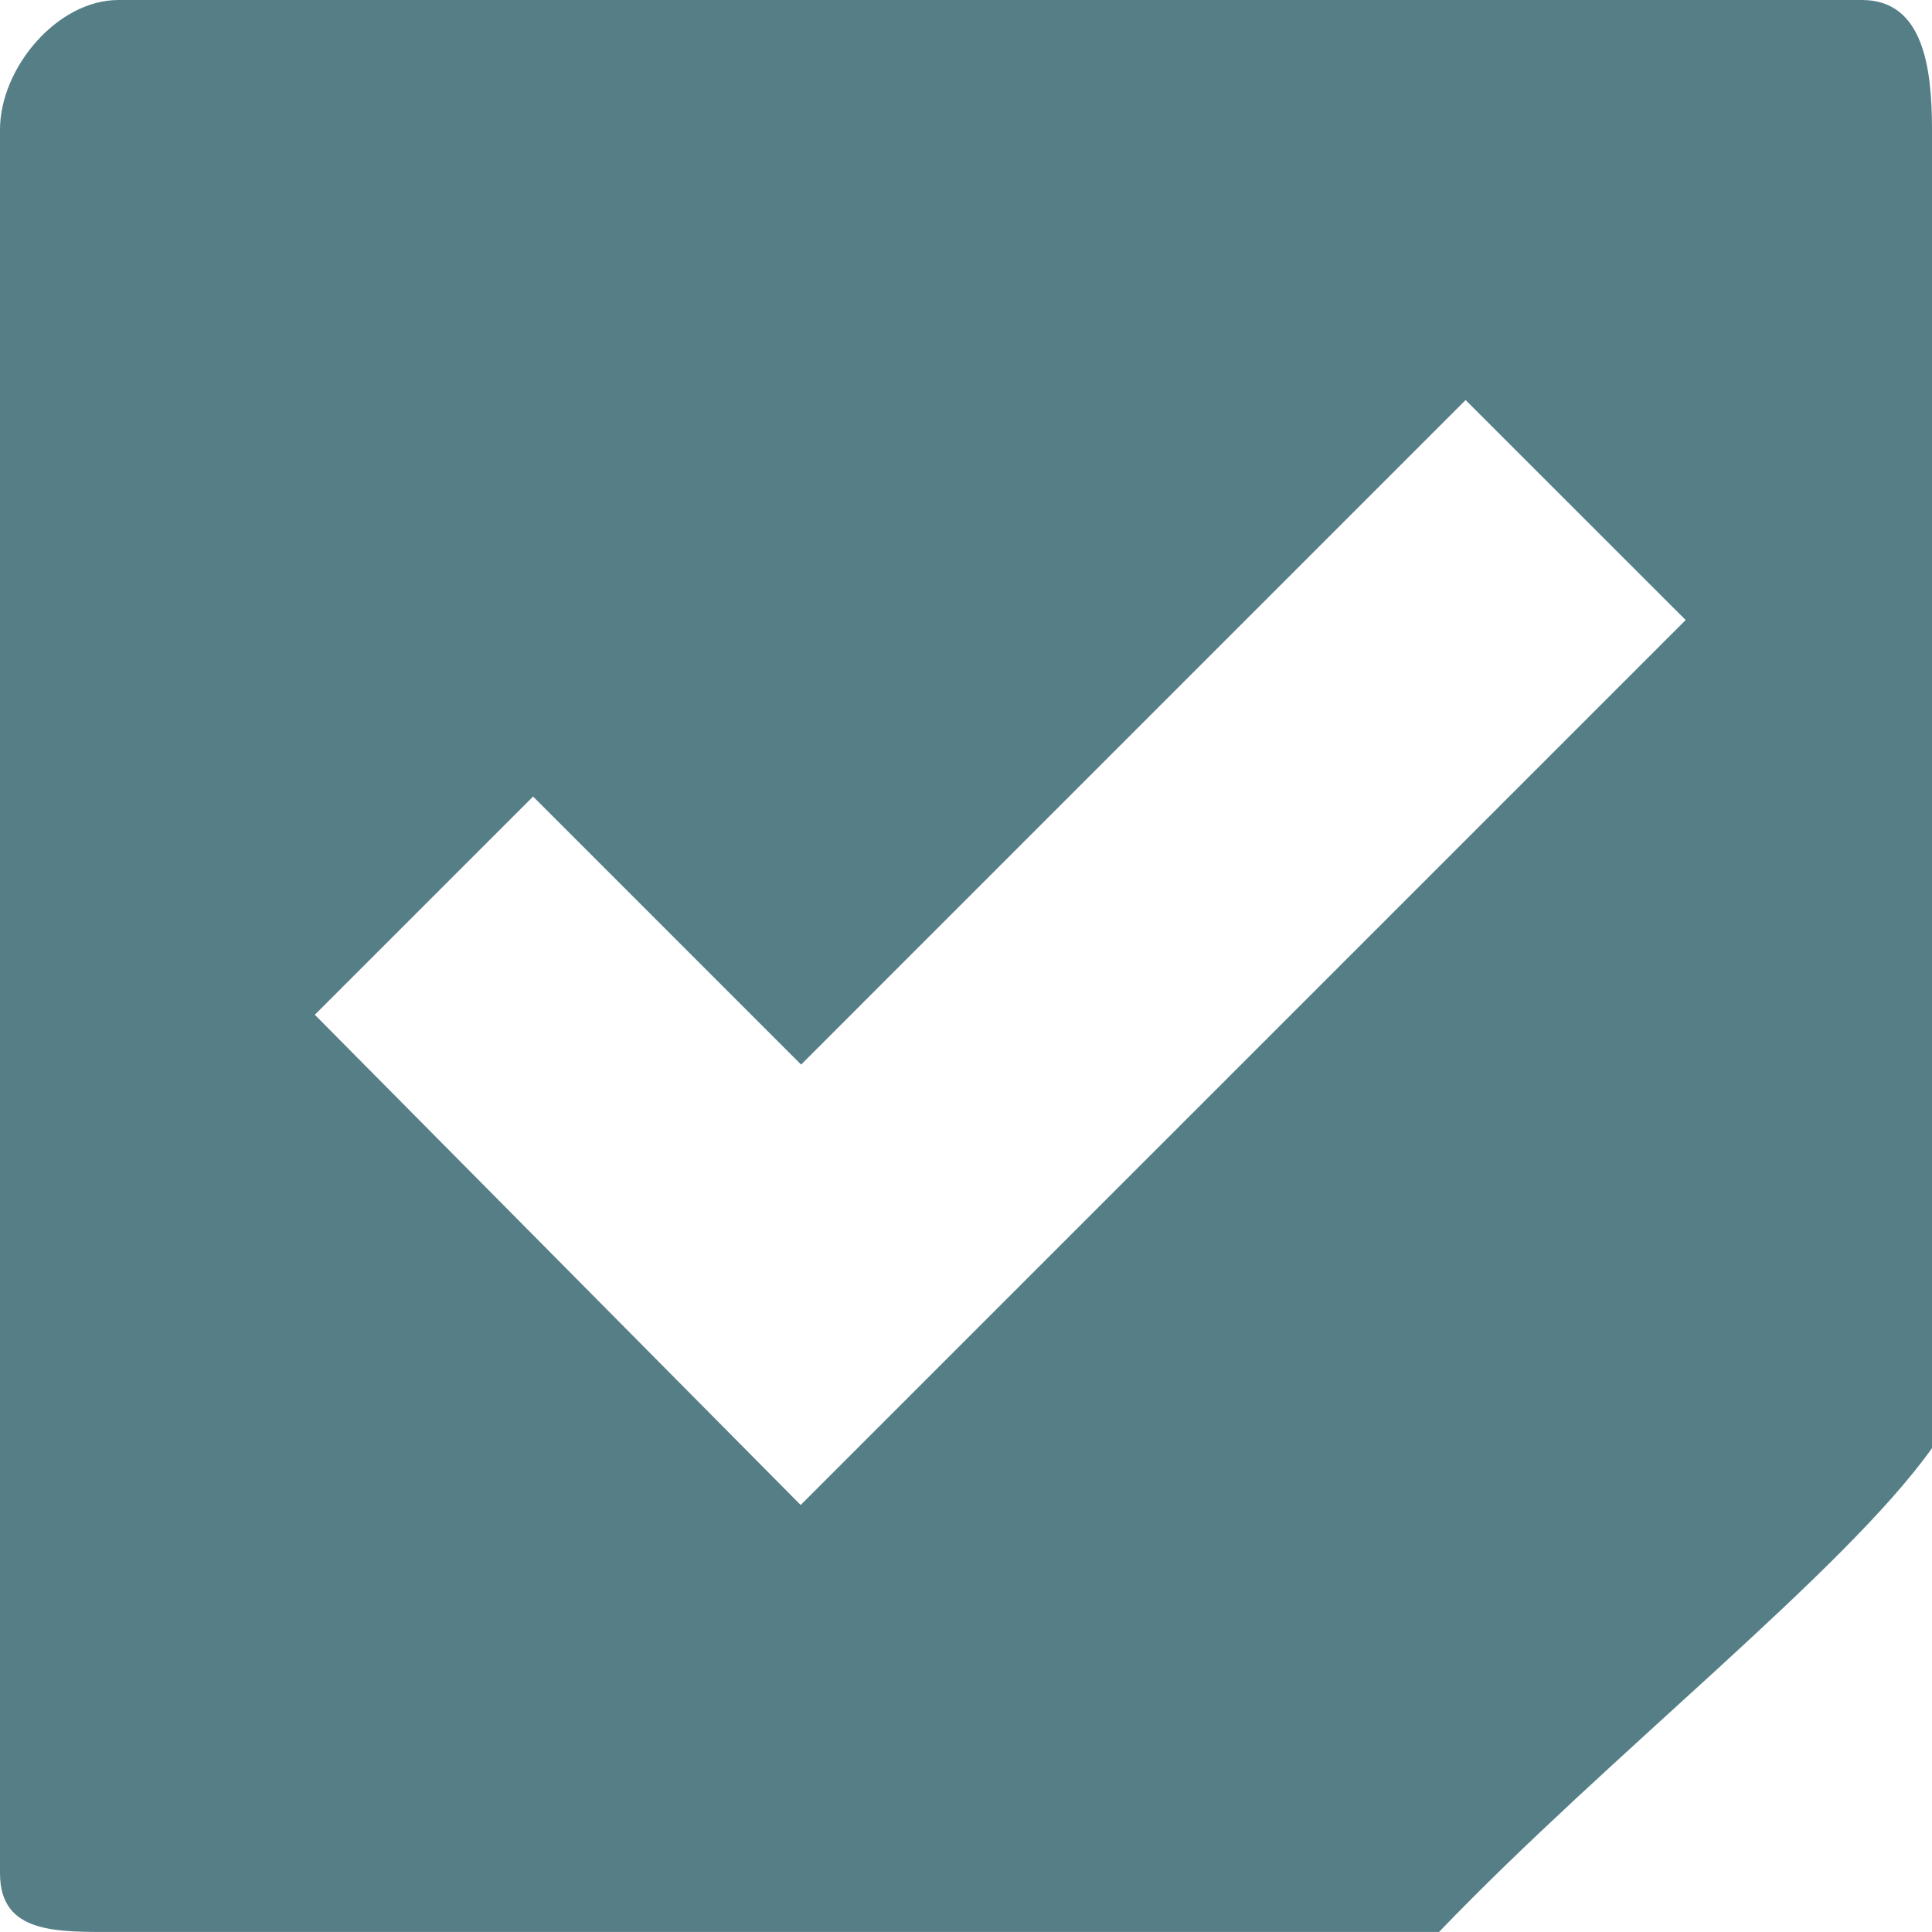 <?xml version="1.0" encoding="utf-8"?>
<!-- Generator: Adobe Illustrator 15.0.0, SVG Export Plug-In . SVG Version: 6.00 Build 0)  -->
<!DOCTYPE svg PUBLIC "-//W3C//DTD SVG 1.1//EN" "http://www.w3.org/Graphics/SVG/1.1/DTD/svg11.dtd">
<svg version="1.1" id="Layer_1" xmlns="http://www.w3.org/2000/svg" xmlns:xlink="http://www.w3.org/1999/xlink" x="0px" y="0px"
	 width="44.001px" height="44px" viewBox="377.999 278 44.001 44" enable-background="new 377.999 278 44.001 44"
	 xml:space="preserve">
<g>
	<path fill="#567E87" d="M420.406,278h-39.708c-1.4,0-2.699,1.554-2.699,2.952v39.709c0,1.399,1.298,1.339,2.699,1.339h30.075
		c3.836-4,9.227-8.206,11.227-11.019v-30.029C422,279.554,421.807,278,420.406,278z M396.234,312.276l-11.065-11.165l4.971-4.97
		l6.104,6.105l15.134-15.135l5.012,5.01L396.234,312.276z"/>
</g>
</svg>
